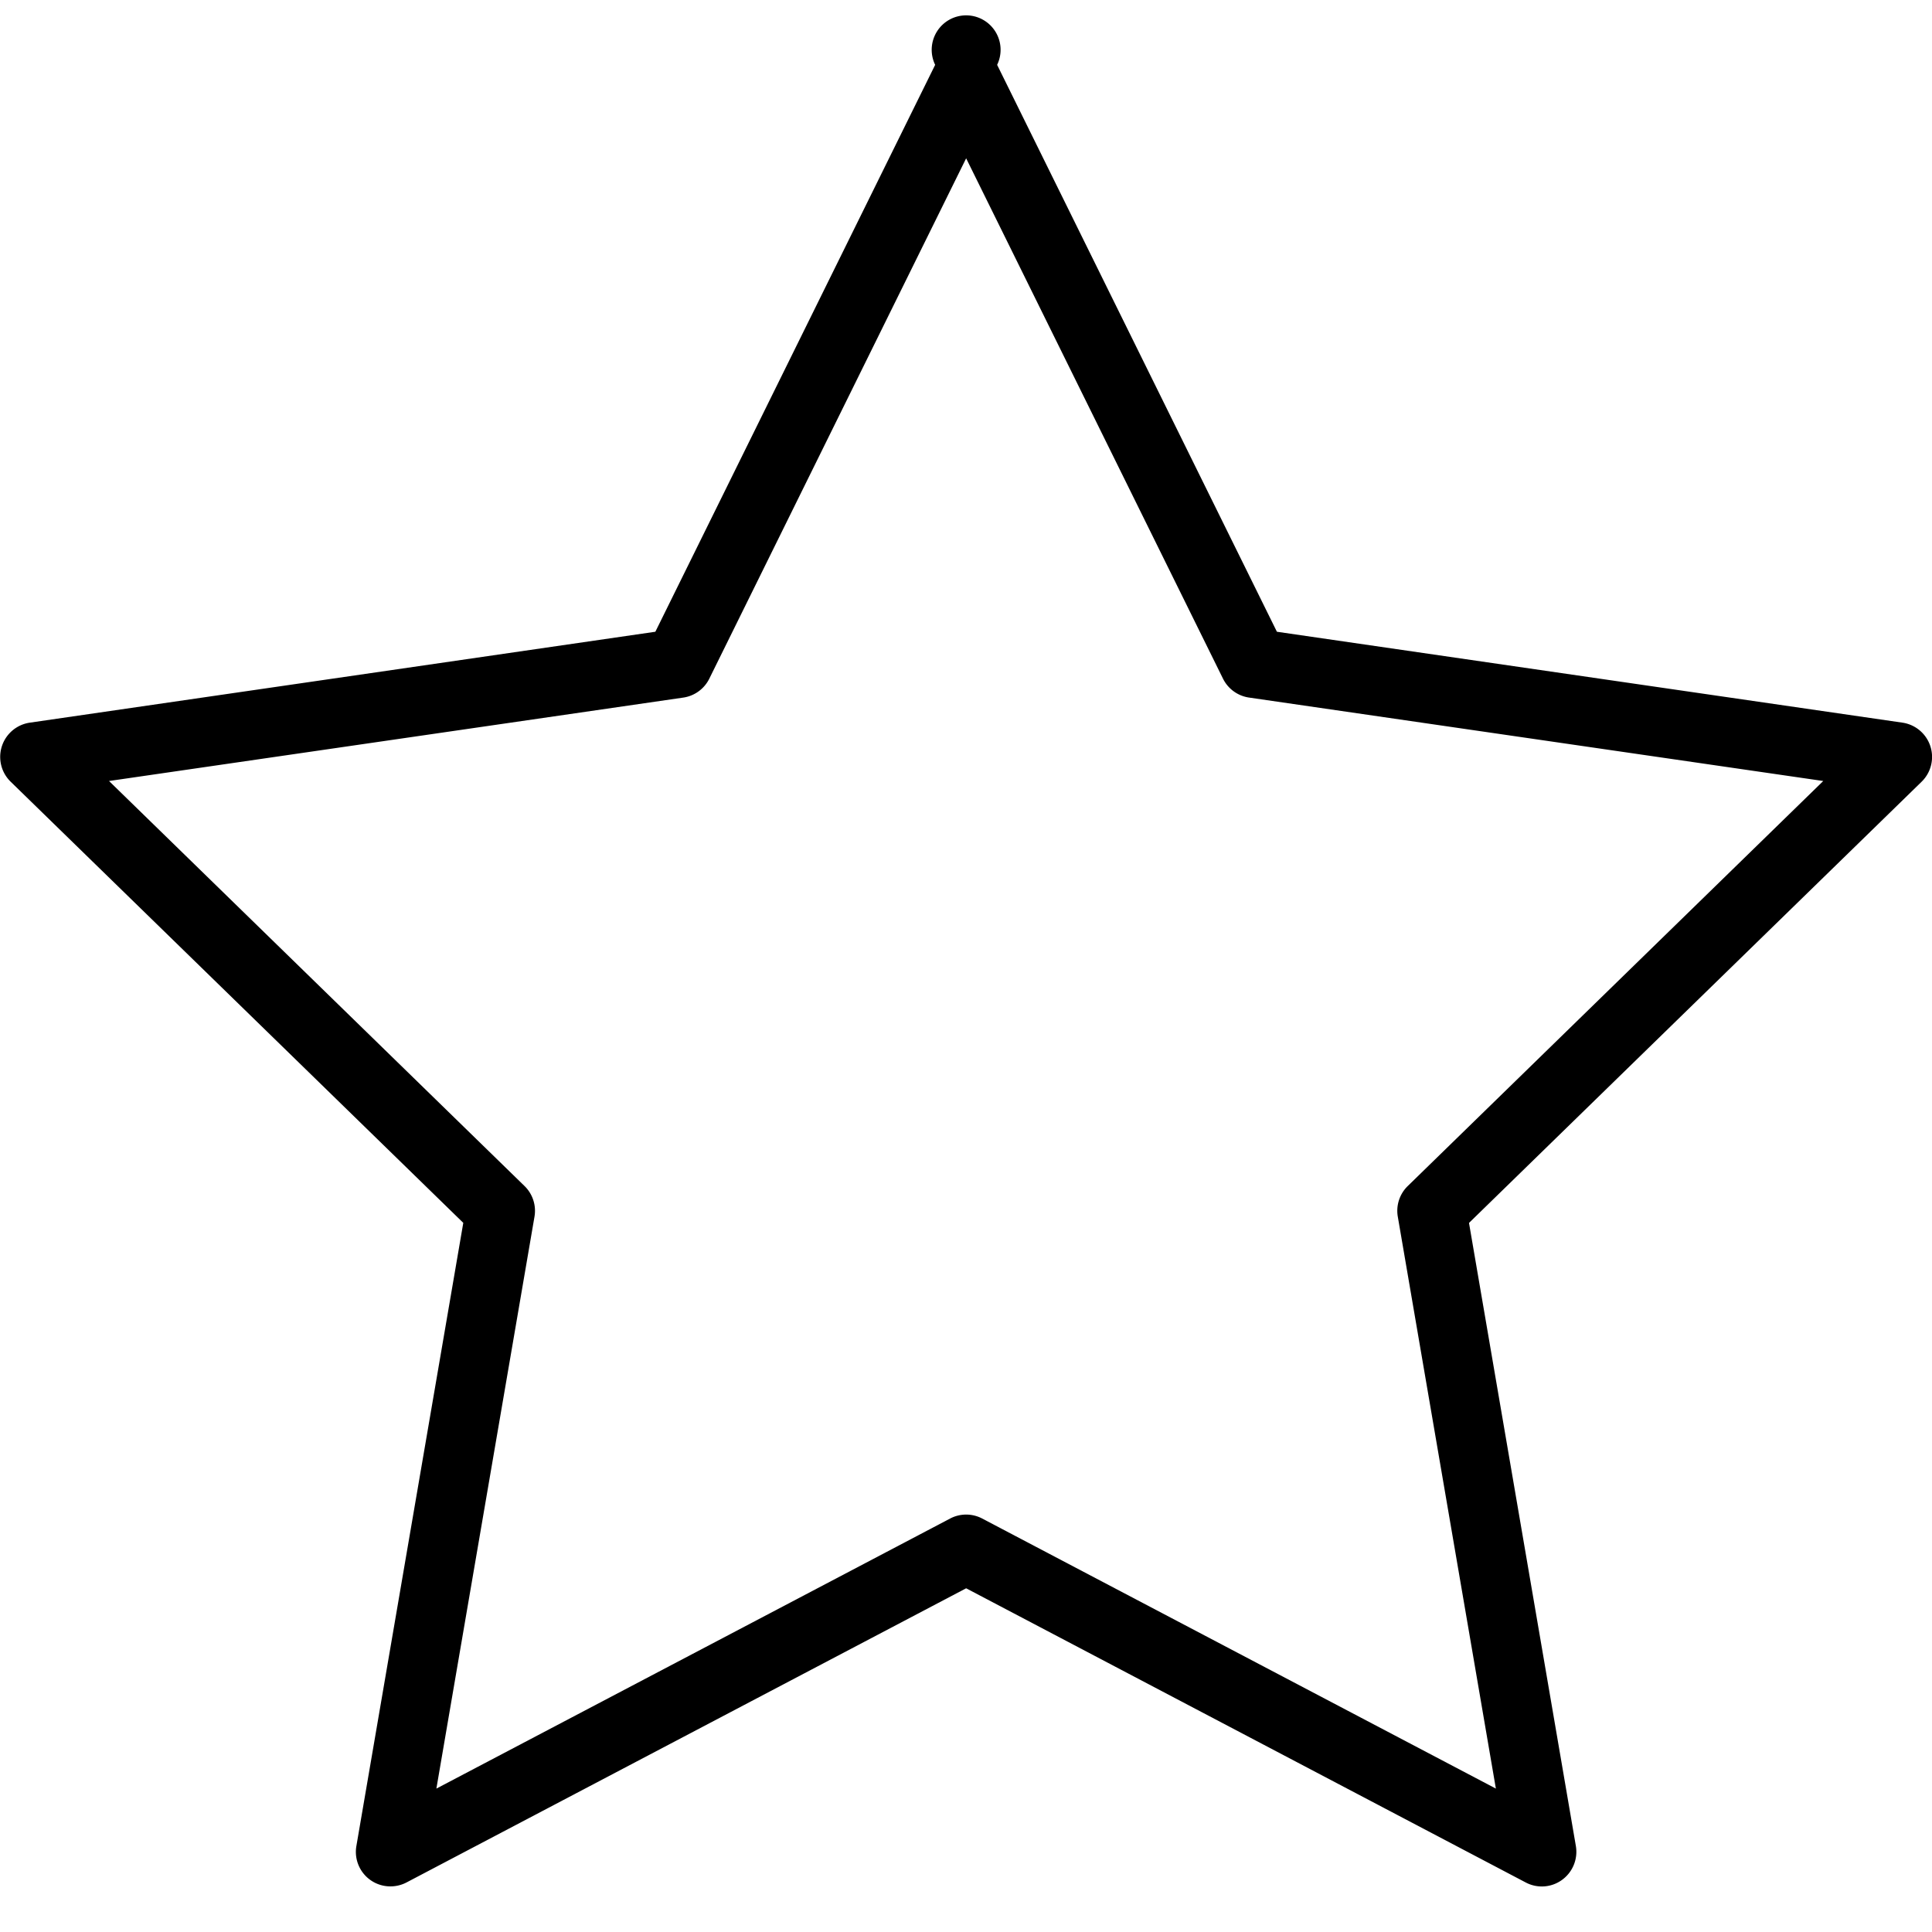 <?xml version="1.0" standalone="no"?><!DOCTYPE svg PUBLIC "-//W3C//DTD SVG 1.1//EN" "http://www.w3.org/Graphics/SVG/1.1/DTD/svg11.dtd"><svg t="1588852352236" class="icon" viewBox="0 0 1024 1024" version="1.1" xmlns="http://www.w3.org/2000/svg" p-id="2830" xmlns:xlink="http://www.w3.org/1999/xlink" width="200" height="200"><defs><style type="text/css"></style></defs><path d="M206.949 999.824a18.274 18.274 0 0 1-18.054-21.427l56.656-330.256L5.603 414.278a18.348 18.348 0 0 1 10.173-31.251l331.576-48.188 148.302-300.471a18.256 18.256 0 1 1 32.846 0l148.284 300.471 331.594 48.188a18.366 18.366 0 0 1 10.173 31.251L778.602 648.177l56.637 330.238c1.173 6.873-1.65 13.82-7.277 17.926a18.201 18.201 0 0 1-19.319 1.393l-296.567-155.909-296.604 155.909a18.476 18.476 0 0 1-8.523 2.09zM57.786 413.948l220.244 214.69a18.329 18.329 0 0 1 5.26 16.221L231.291 947.989l272.263-143.115a18.256 18.256 0 0 1 17.065 0l272.226 143.115-51.982-303.129a18.329 18.329 0 0 1 5.26-16.221l220.244-214.69-304.357-44.228a18.329 18.329 0 0 1-13.802-10.026L512.076 83.911l-136.131 275.8a18.329 18.329 0 0 1-13.802 10.026L57.786 413.948z" p-id="2831"></path></svg>